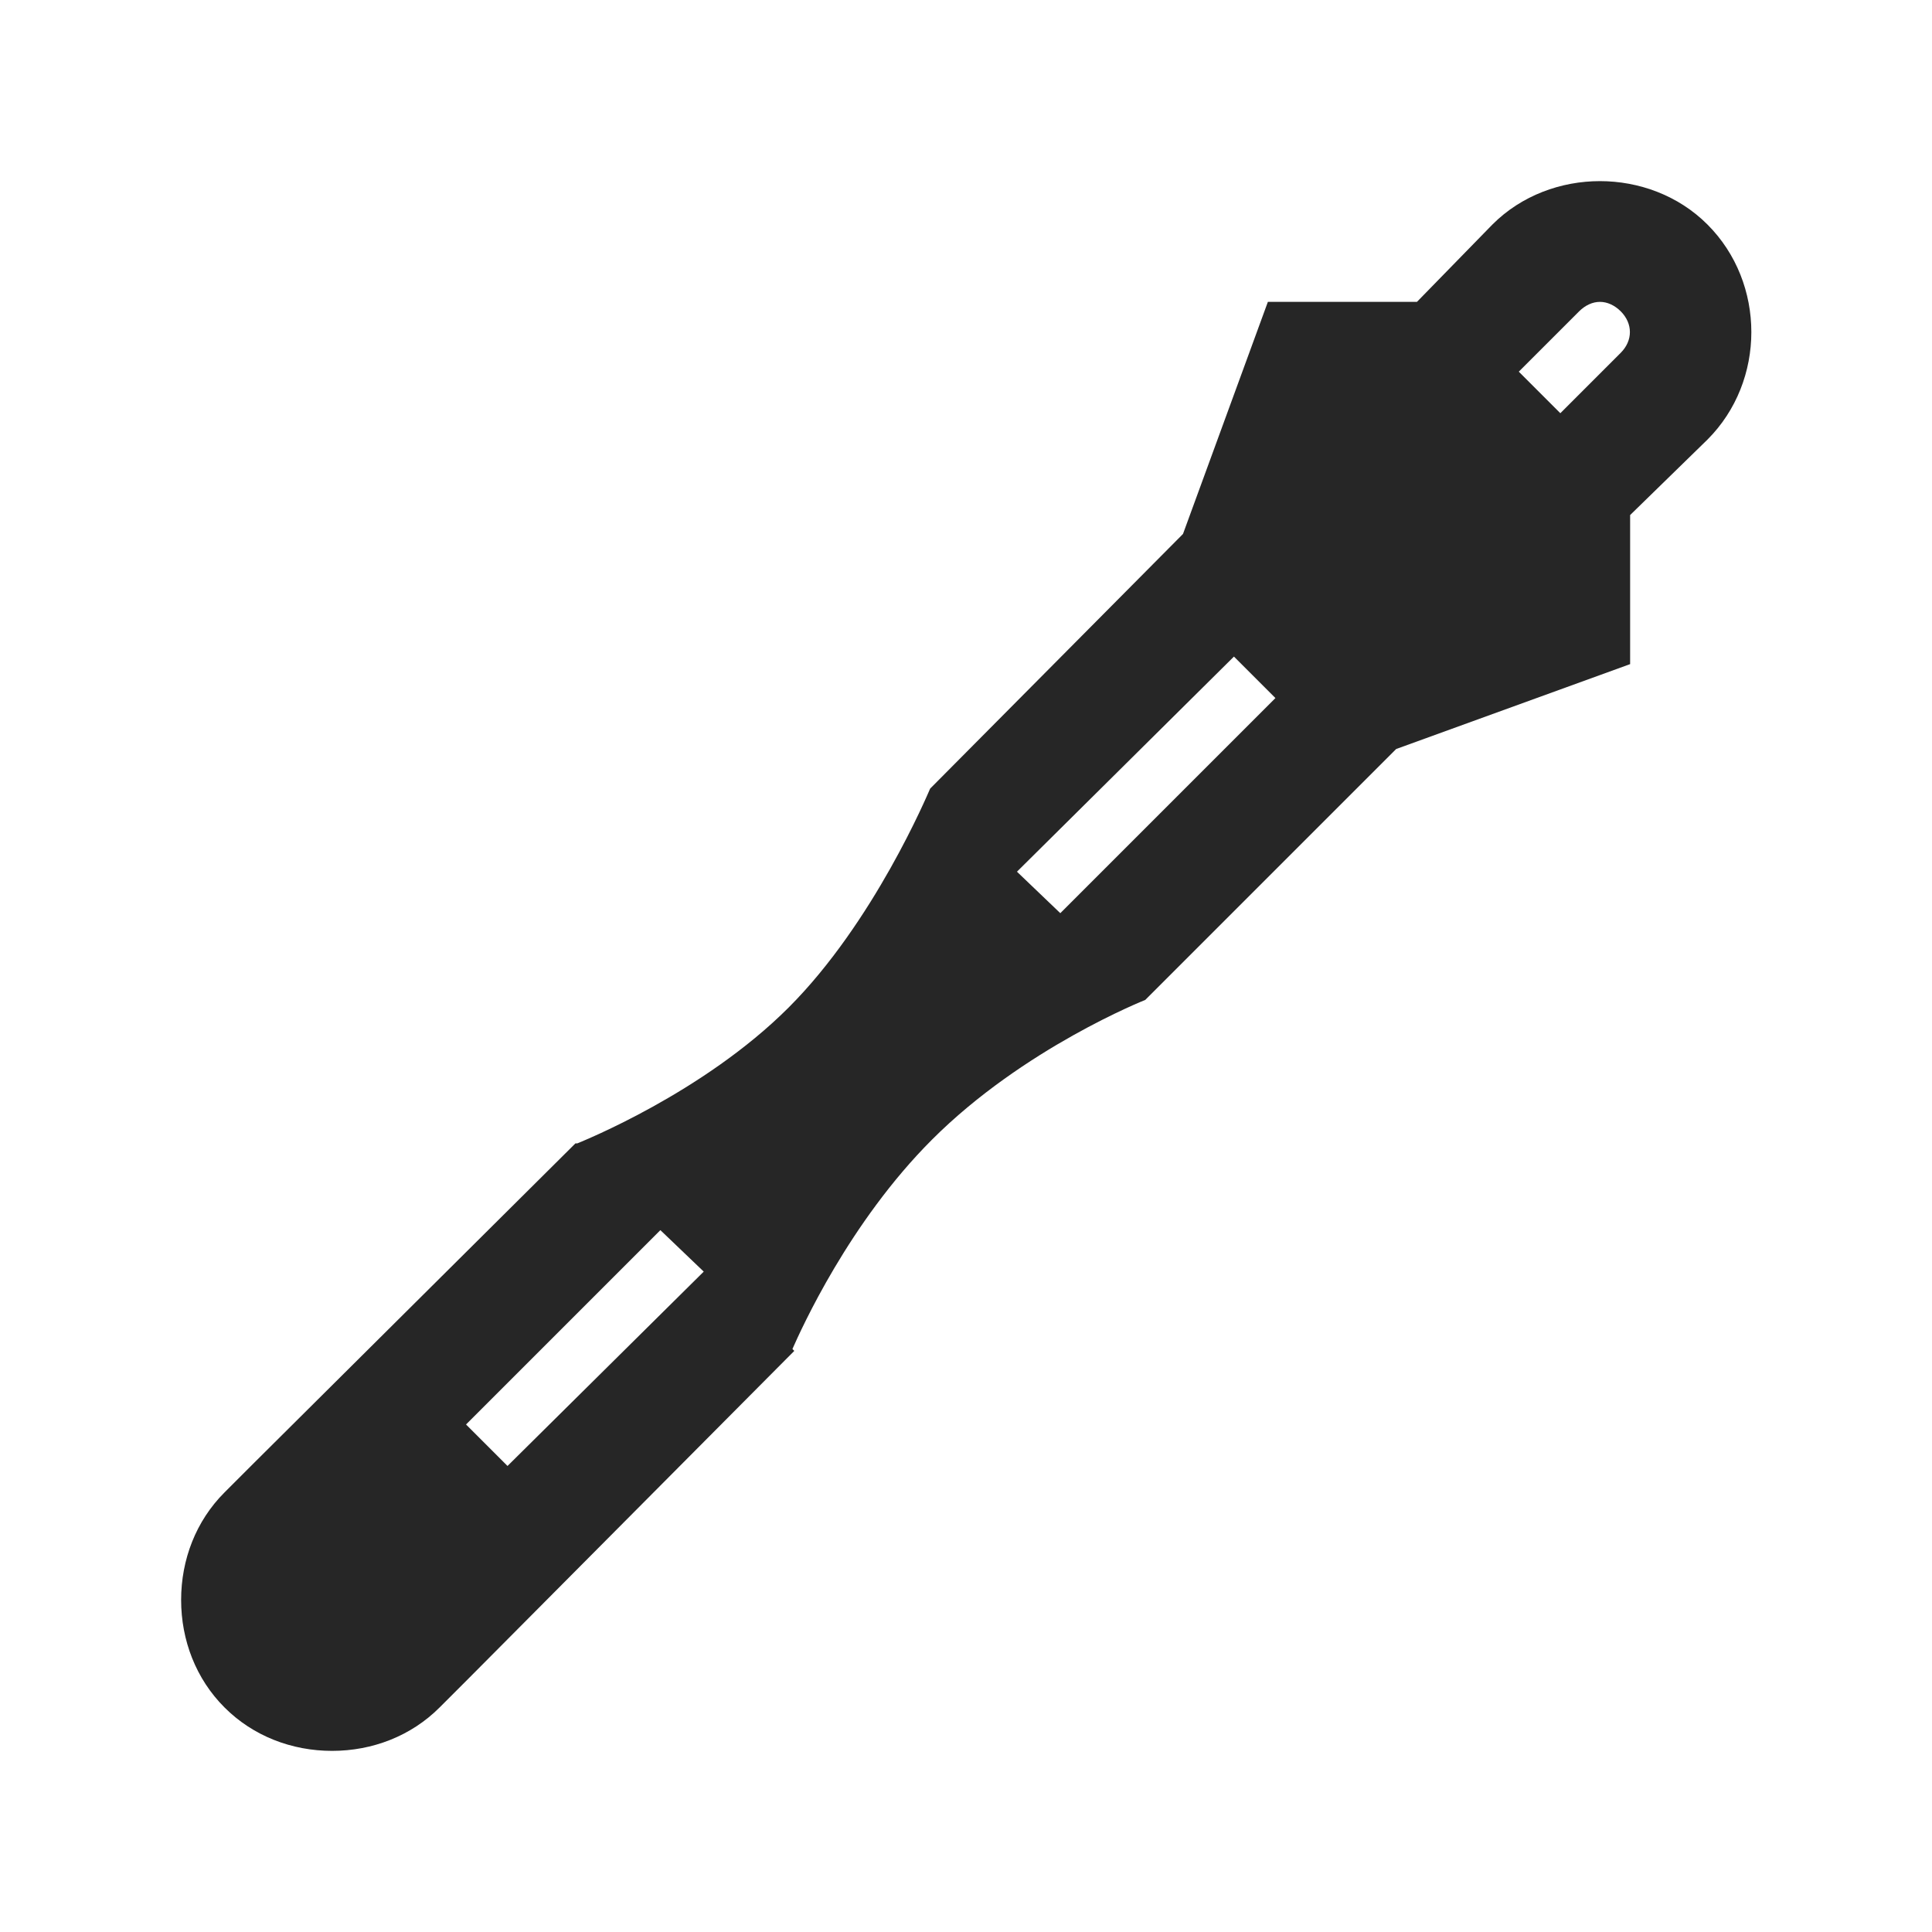 <?xml version="1.0" encoding="UTF-8"?>
<svg xmlns="http://www.w3.org/2000/svg" xmlns:xlink="http://www.w3.org/1999/xlink" viewBox="0 0 32 32" version="1.1" fill="#262626"><g id="surface1" fill="#262626"><path style=" " d="M 26.5 3 C 25.859 3 25.203 3.234 24.719 3.719 L 23.469 5 L 21 5 L 19.594 8.844 L 15.406 13.062 C 15.359 13.168 14.473 15.277 13.062 16.688 C 11.645 18.105 9.637 18.906 9.562 18.938 L 9.531 18.938 L 4.219 24.219 L 3.719 24.719 C 3.246 25.191 3 25.832 3 26.5 C 3 27.168 3.246 27.809 3.719 28.281 C 4.191 28.754 4.832 29 5.5 29 C 6.168 29 6.809 28.754 7.281 28.281 L 7.781 27.781 L 13.156 22.375 L 13.125 22.344 C 13.27 22.016 14.062 20.25 15.438 18.875 C 16.953 17.359 18.969 16.562 18.969 16.562 L 23.125 12.406 L 27 11 L 27 8.531 L 28.281 7.281 C 29.25 6.312 29.25 4.688 28.281 3.719 C 27.797 3.234 27.141 3 26.5 3 Z M 26.5 5 C 26.621 5 26.742 5.055 26.844 5.156 C 27.047 5.359 27.047 5.641 26.844 5.844 L 25.844 6.844 L 25.156 6.156 L 26.156 5.156 C 26.258 5.055 26.379 5 26.5 5 Z M 20.438 10.875 L 21.125 11.562 L 17.562 15.125 L 16.844 14.438 Z M 10.938 20.375 L 11.656 21.062 L 8.406 24.281 L 7.719 23.594 Z " fill="#262626"/></g></svg>
